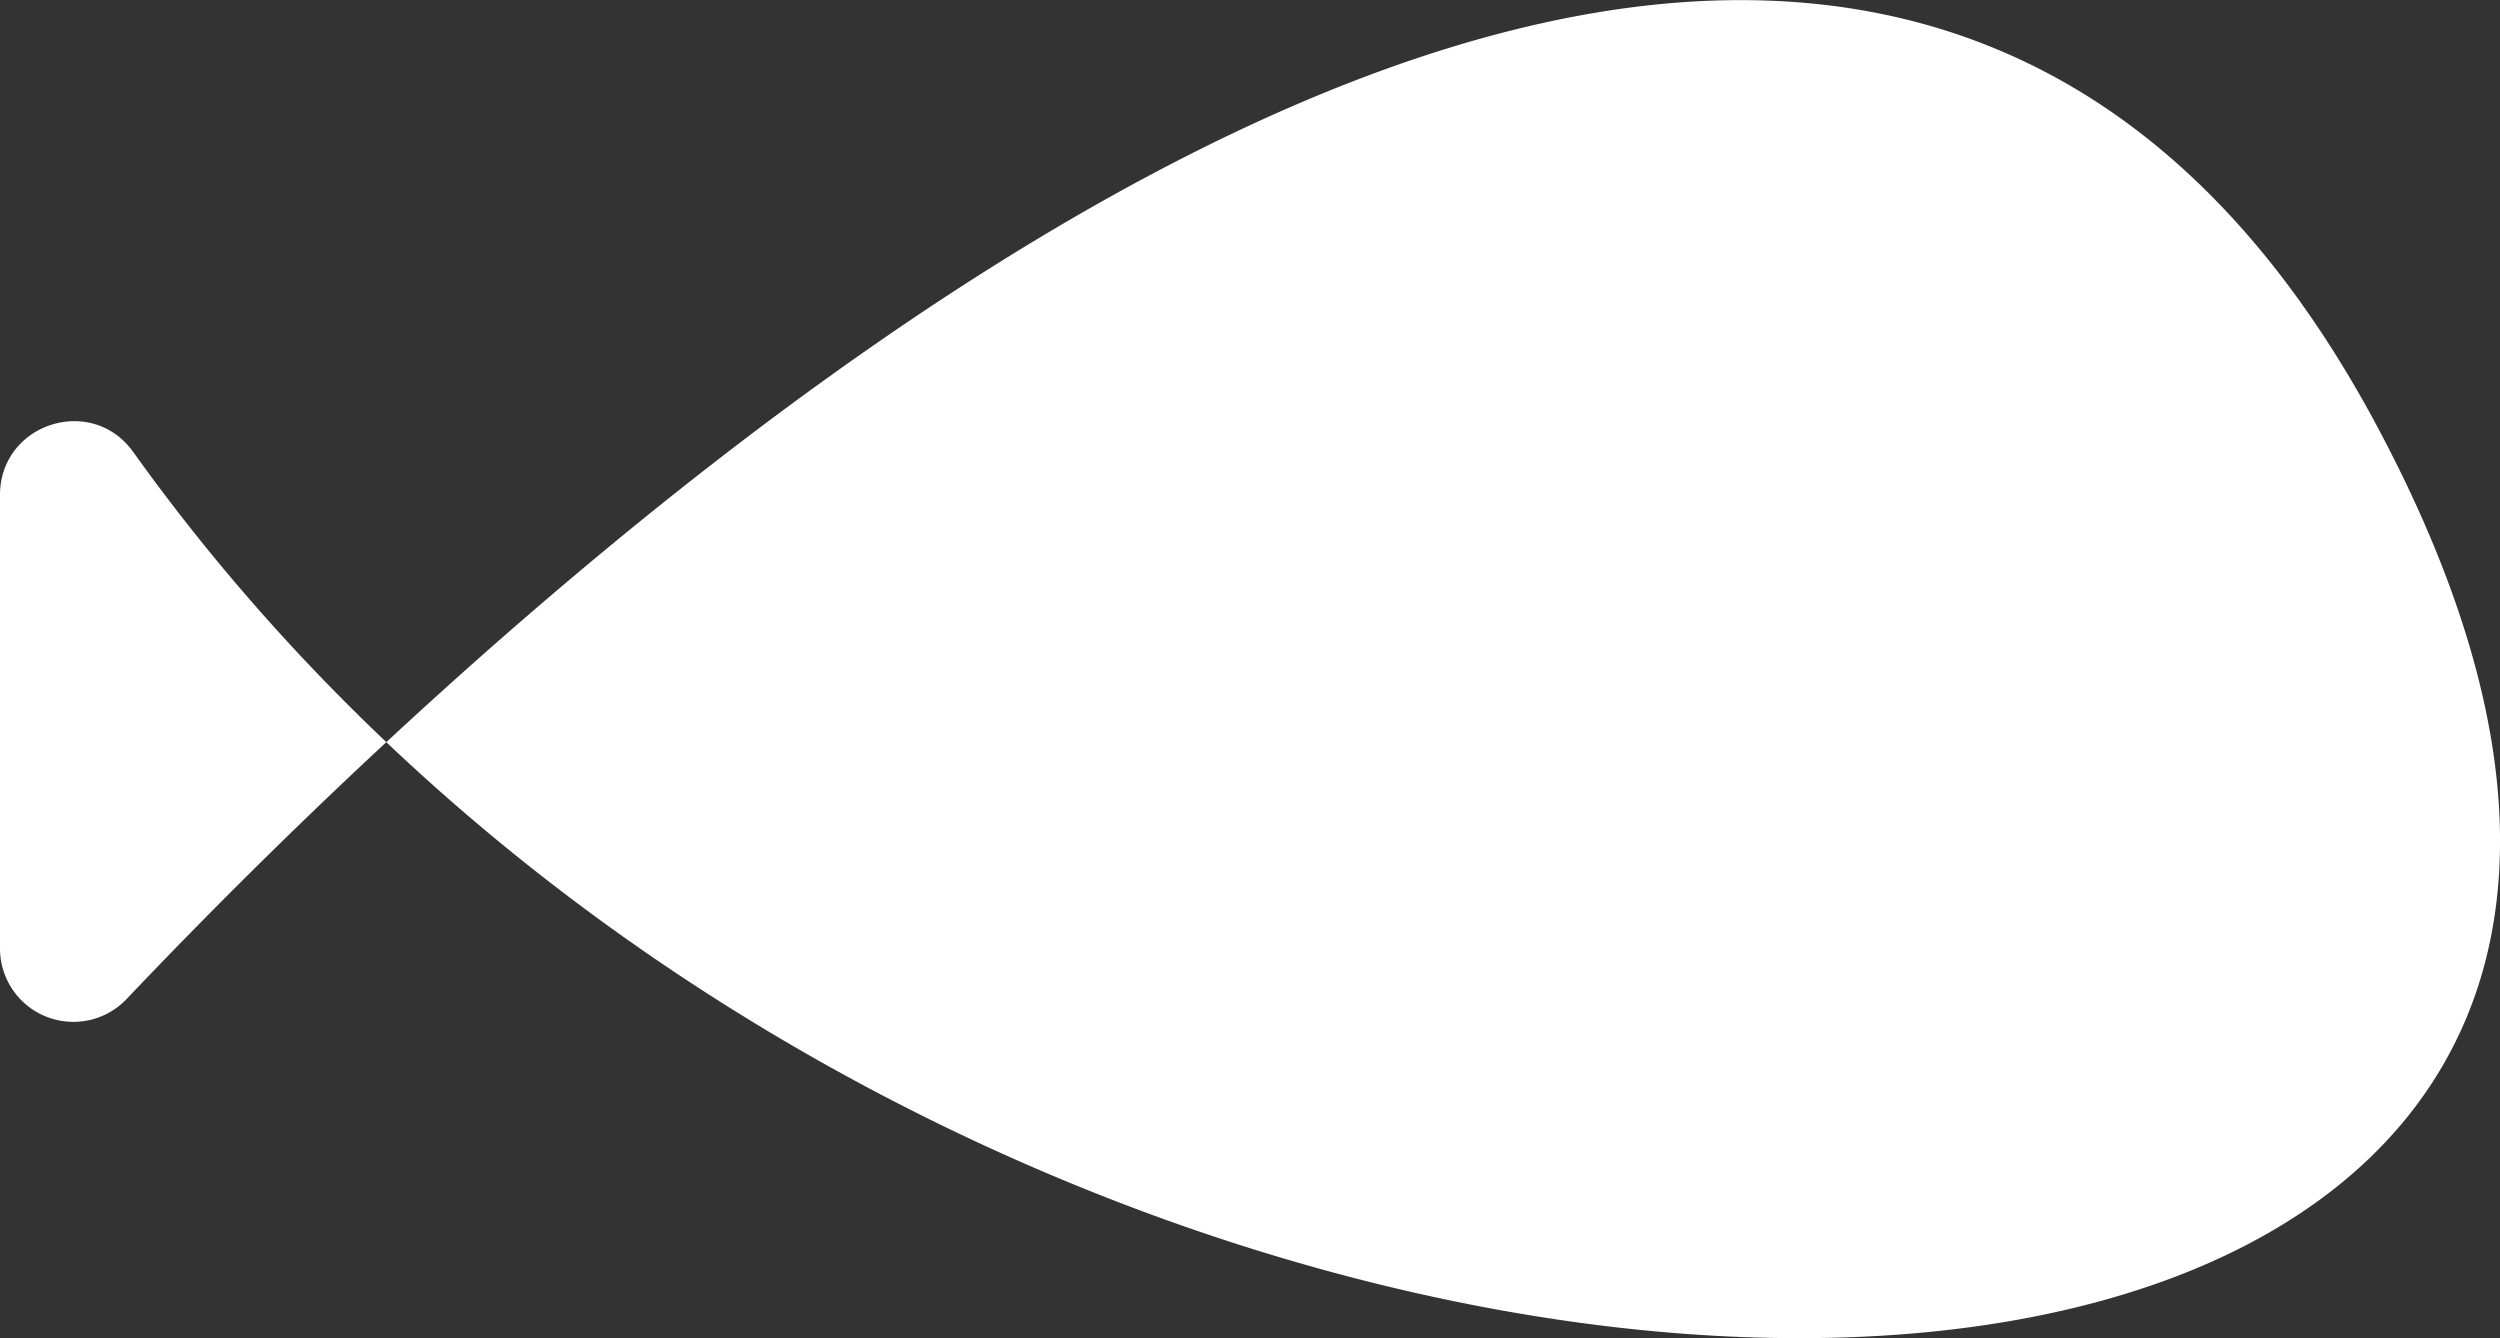 <svg id="Layer_1" data-name="Layer 1" xmlns="http://www.w3.org/2000/svg" viewBox="0 0 374.62 200.52"><rect x="0" y="0" width="374.62" height="200.52" fill="#333333" stroke="none"/><defs><style>.cls-1{fill:#fff;}</style></defs><path class="cls-1" d="M544.5,497.19V565a11,11,0,0,0,19.06,7.61C624.47,508.45,815.39,328,900.5,486.5c96.54,179.83-207.34,184.08-336,4.28C558.28,482,544.5,486.44,544.5,497.19Z" transform="translate(-544.5 -423)"/></svg>